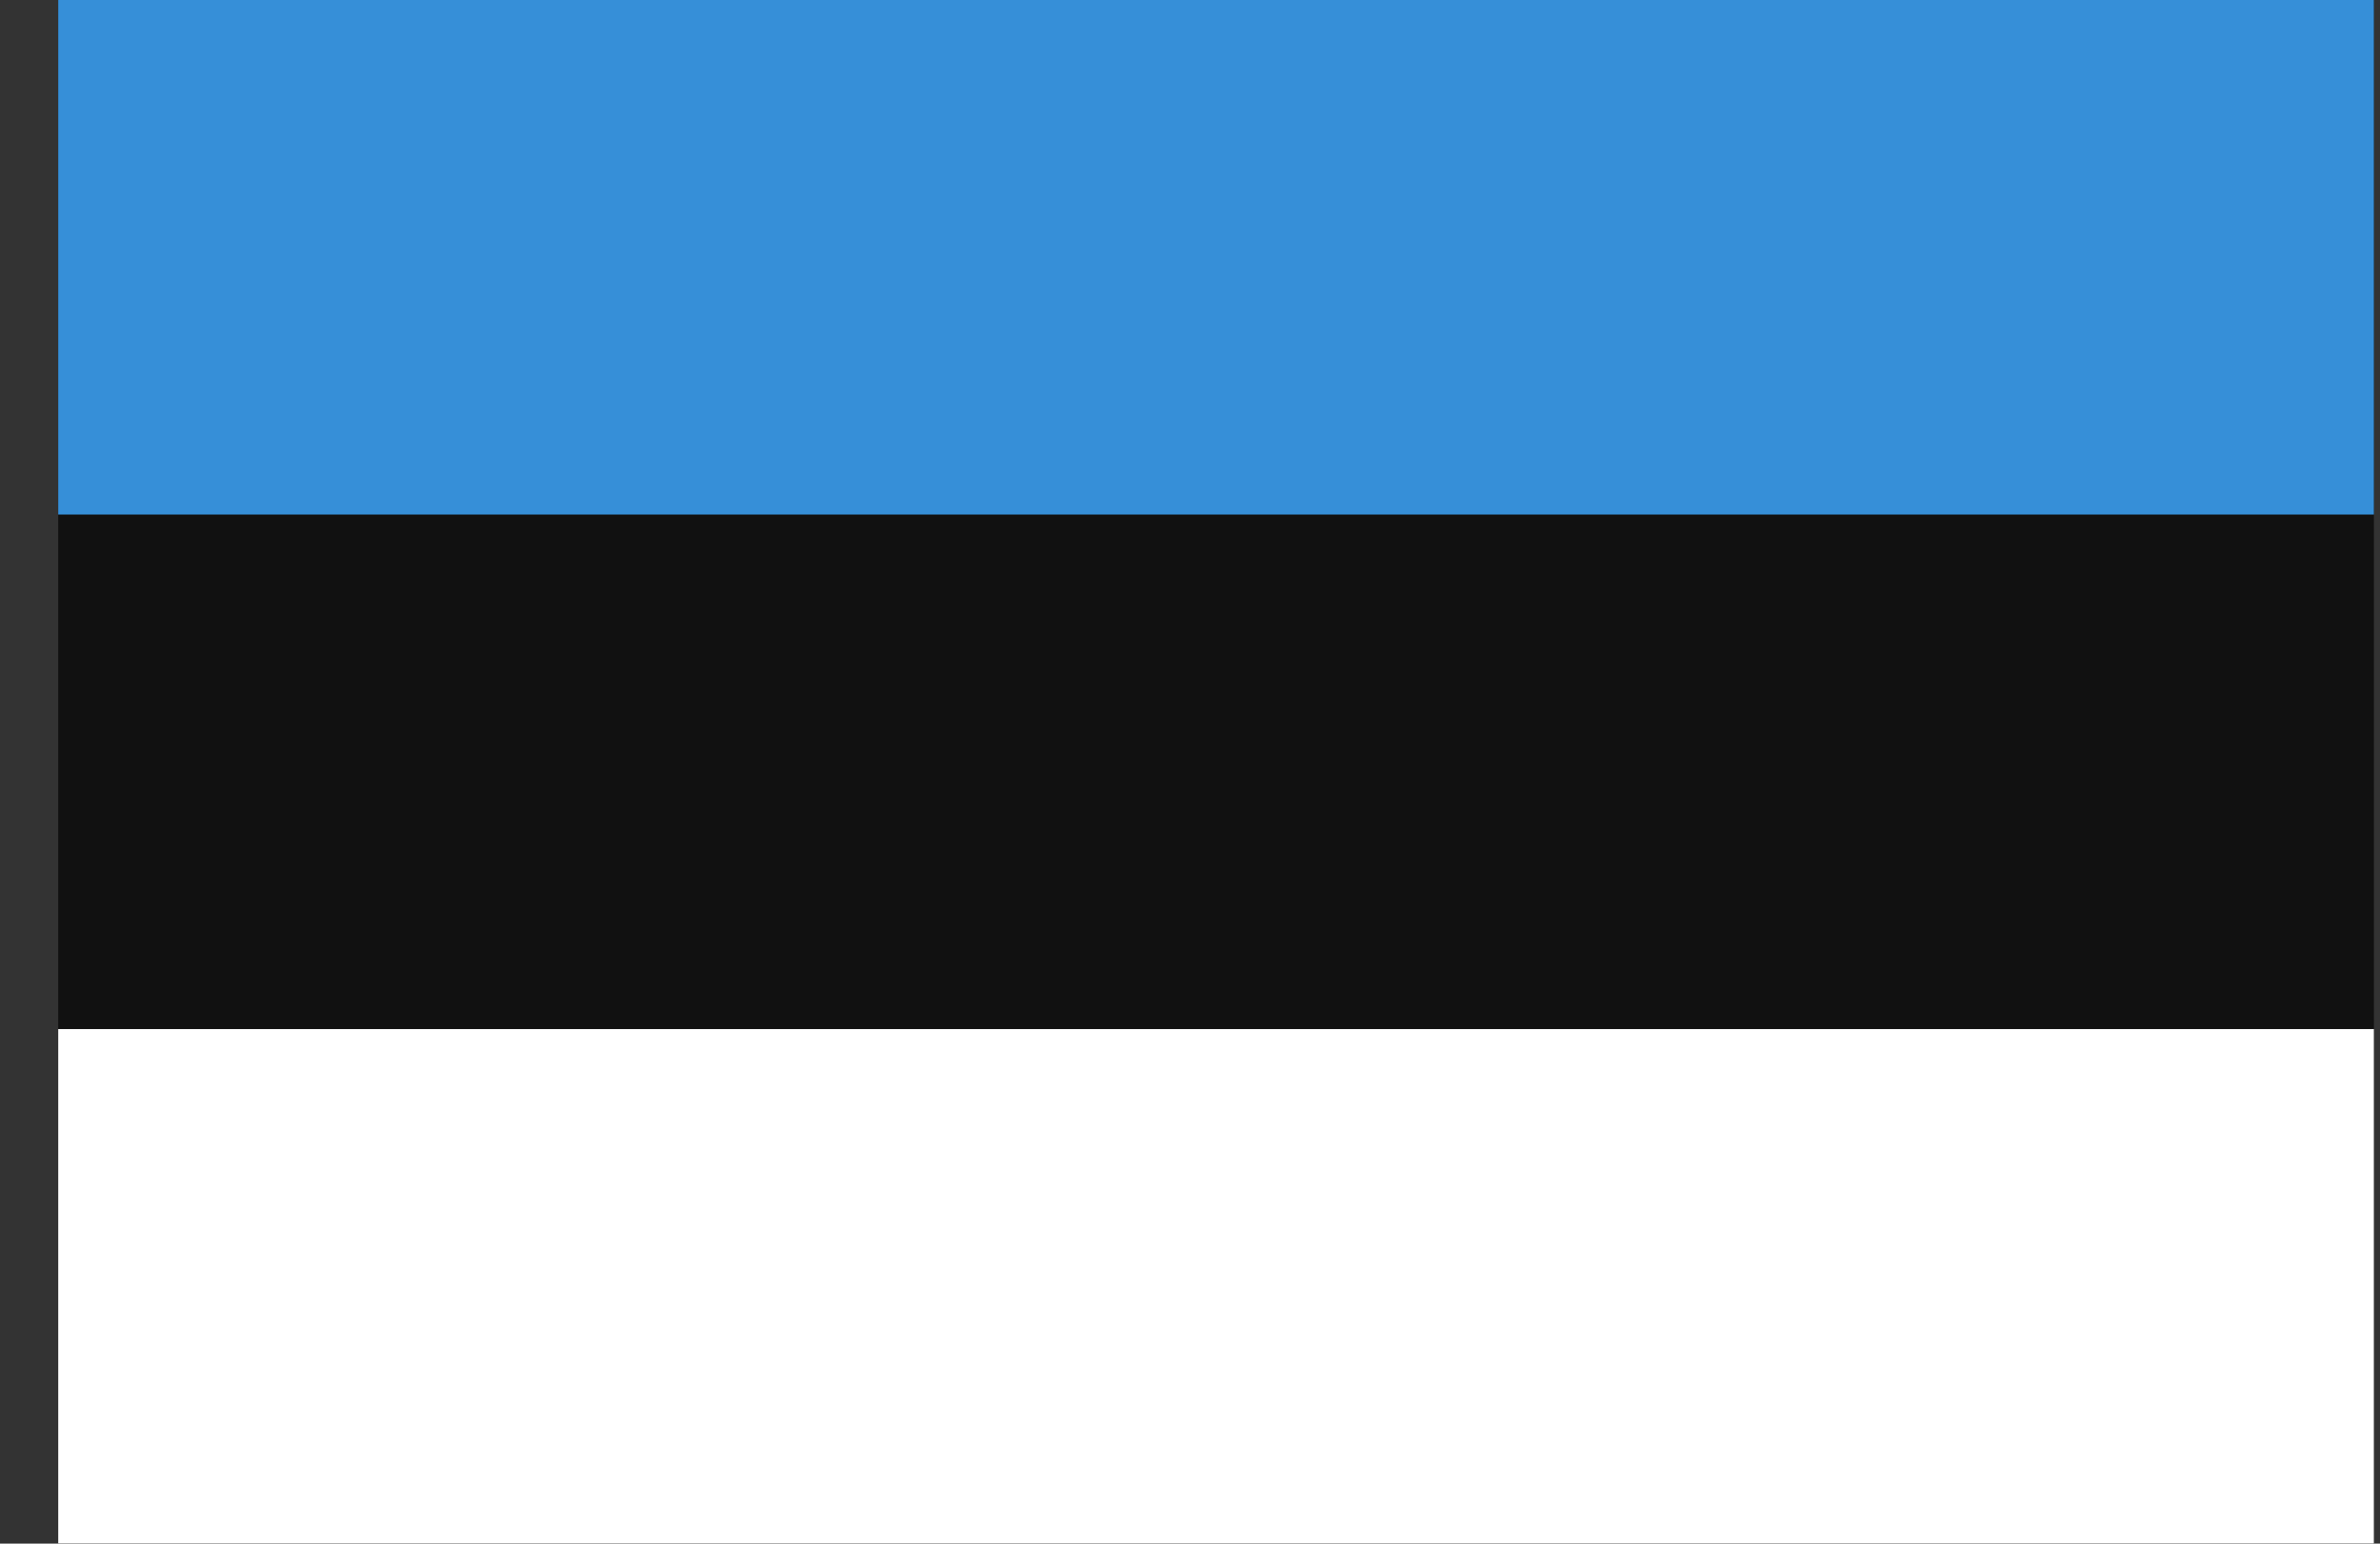 <svg width="37" height="24" viewBox="0 0 37 24" fill="none" xmlns="http://www.w3.org/2000/svg">
<rect x="0" y="0" width="37" height="24" fill="#333333" stroke="none"/>
<g clip-path="url(#clip0_15_459)">
<path d="M0.905 0H36.905V24H0.905V0Z" fill="#111111"/>
<path d="M0.905 0H36.905V8H0.905V0Z" fill="#368FD8"/>
<path d="M0.905 16H36.905V24H0.905V16Z" fill="white"/>
</g>
<defs>
<clipPath id="clip0_15_459">
<rect width="36" height="24" fill="white" transform="translate(0.905)"/>
</clipPath>
</defs>
</svg>

